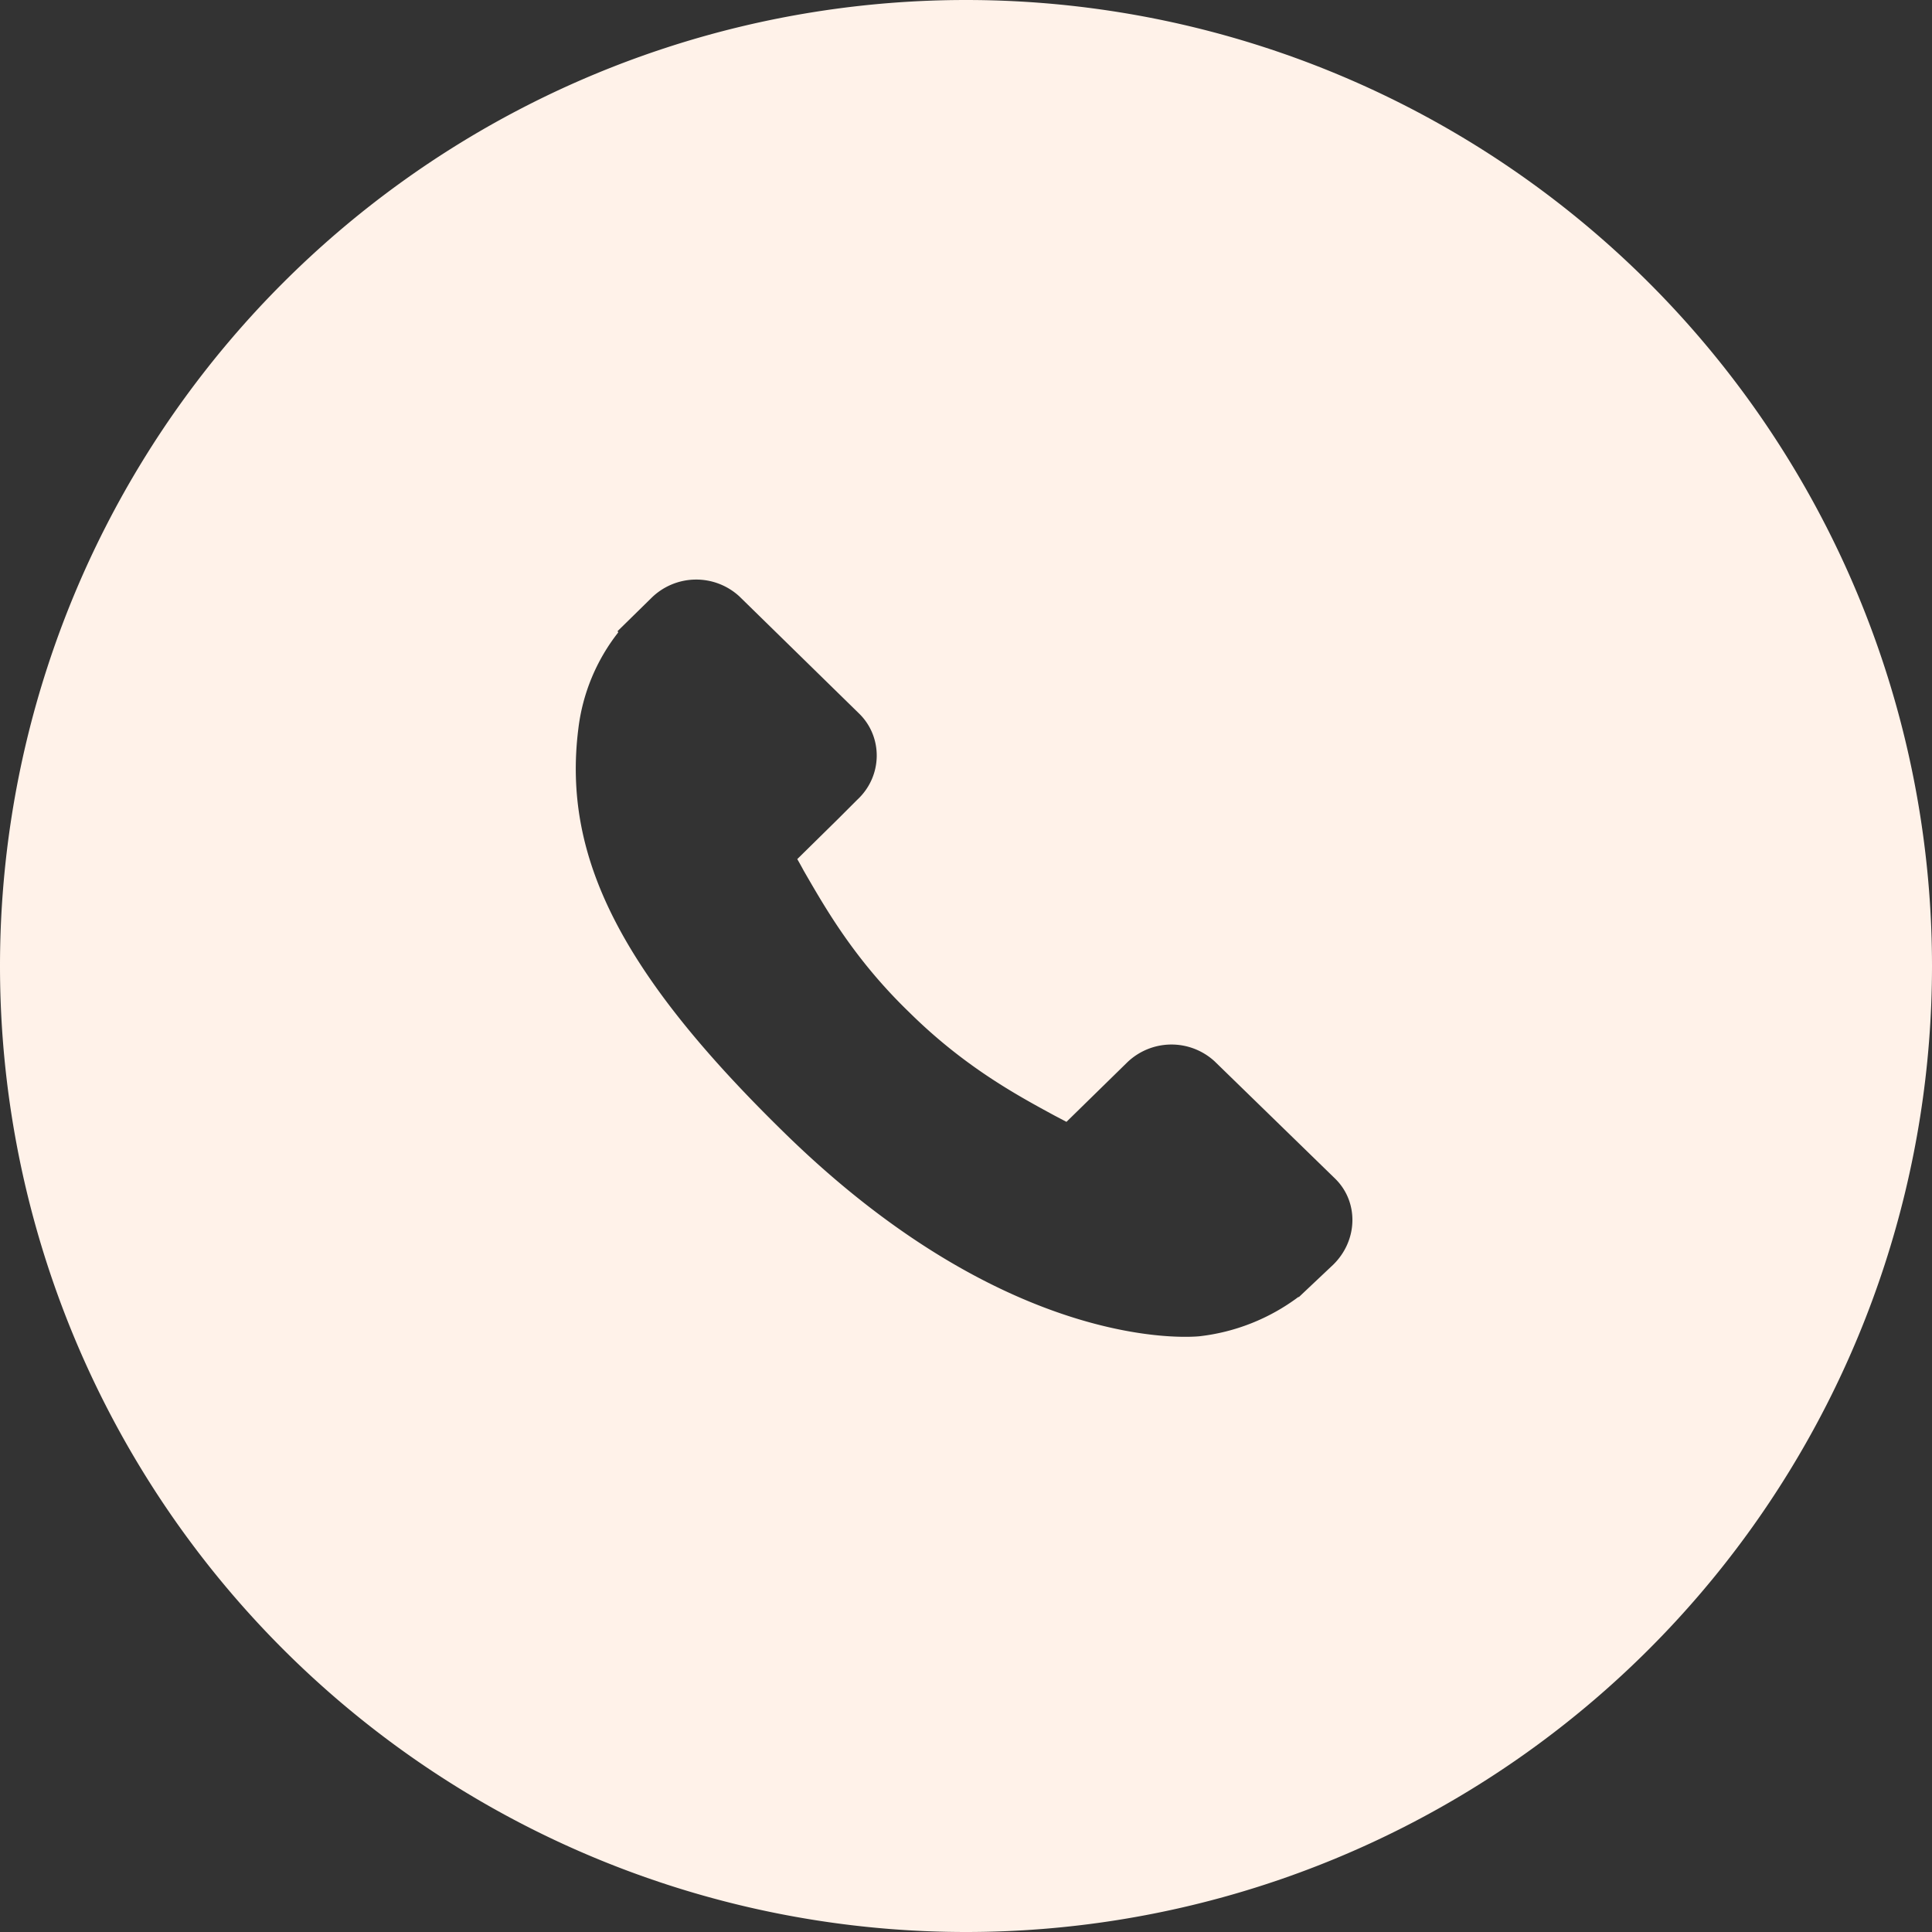 <svg xmlns="http://www.w3.org/2000/svg" xmlns:xlink="http://www.w3.org/1999/xlink" width="30" height="30"><rect width="100%" height="100%" fill="#333333" stroke="none"/><defs><path id="zj48a" d="M994 16924a15 15 0 1 1 0 30 15 15 0 0 1 0-30zm5.73 18.3l-1.87-1.82a.99.99 0 0 0-1.36.02l-.94.92-.19-.1c-.59-.32-1.4-.76-2.25-1.6-.86-.83-1.31-1.63-1.64-2.2a6.07 6.07 0 0 0-.1-.18l.63-.62.3-.3c.4-.37.4-.98.03-1.34l-1.86-1.82a.99.99 0 0 0-1.37.03l-.52.51.01.02a3 3 0 0 0-.62 1.5c-.25 2 .68 3.81 3.21 6.28 3.5 3.42 6.31 3.16 6.43 3.15a3.16 3.16 0 0 0 1.54-.61h.01l.53-.5c.39-.38.4-.98.03-1.34z"/></defs><use fill="#fff2e9" xlink:href="#zj48a" transform="translate(-979 -16924)"/></svg>